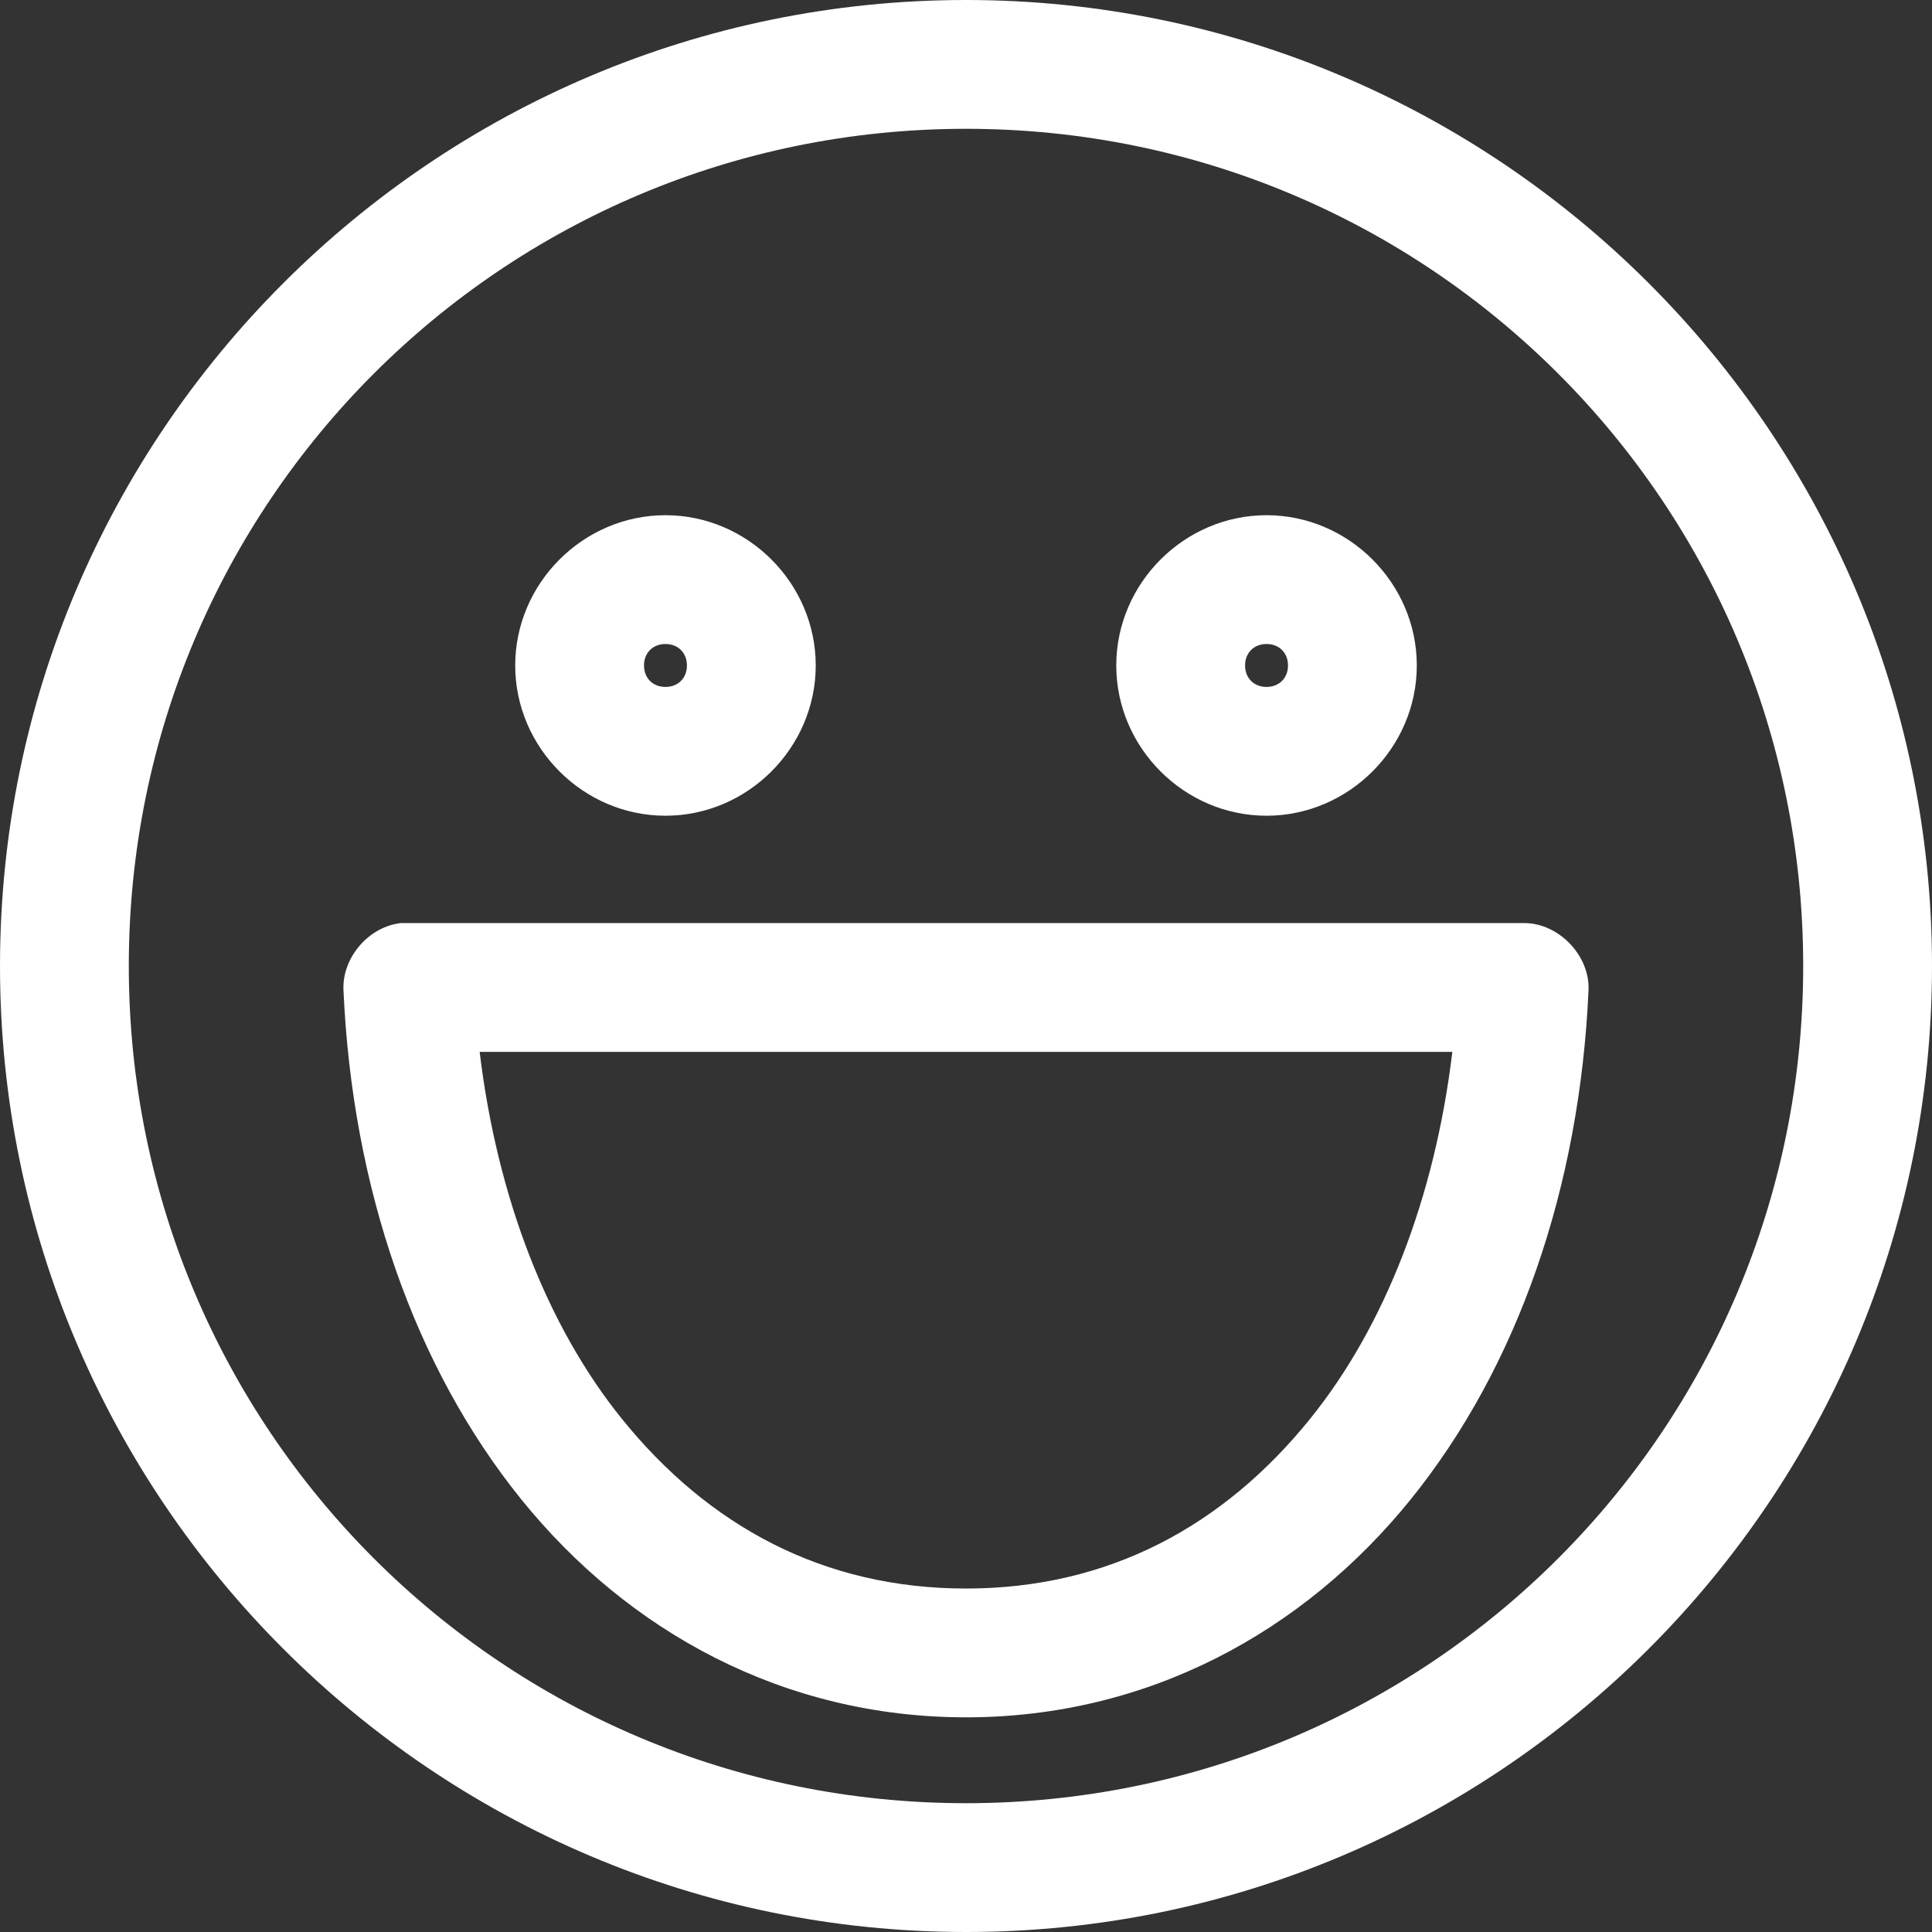 <?xml version="1.0" encoding="UTF-8" standalone="no"?>
<svg width="90px" height="90px" viewBox="0 0 90 90" version="1.1" xmlns="http://www.w3.org/2000/svg" xmlns:xlink="http://www.w3.org/1999/xlink">
    <rect x="0" y="0" width="90" height="90" fill="#333333" stroke="none"/>
    <!-- Generator: Sketch 48.1 (47250) - http://www.bohemiancoding.com/sketch -->
    <title>Shape</title>
    <desc>Created with Sketch.</desc>
    <defs></defs>
    <g id="Page-1" stroke="none" stroke-width="1" fill="none" fill-rule="evenodd">
        <g id="smile" transform="translate(0, -1)" fill="#FFFFFF" fill-rule="nonzero">
            <g id="Group" transform="translate(0, 0.638)">
                <path d="M45,0.362 C20.183,0.362 0,20.545 0,45.362 C0,70.179 20.183,90.362 45,90.362 C69.817,90.362 90,70.179 90,45.362 C90,20.545 69.817,0.362 45,0.362 Z M45,6.362 C66.575,6.362 84,23.788 84,45.362 C84,66.937 66.575,84.362 45,84.362 C23.425,84.362 6,66.937 6,45.362 C6,23.788 23.425,6.362 45,6.362 Z M31,24.362 C27.17,24.362 24,27.532 24,31.362 C24,35.193 27.17,38.362 31,38.362 C34.83,38.362 38,35.193 38,31.362 C38,27.532 34.83,24.362 31,24.362 Z M59,24.362 C55.17,24.362 52,27.532 52,31.362 C52,35.193 55.17,38.362 59,38.362 C62.83,38.362 66,35.193 66,31.362 C66,27.532 62.83,24.362 59,24.362 Z M31,30.362 C31.588,30.362 32,30.774 32,31.362 C32,31.95 31.588,32.362 31,32.362 C30.412,32.362 30,31.95 30,31.362 C30,30.774 30.412,30.362 31,30.362 Z M59,30.362 C59.588,30.362 60,30.774 60,31.362 C60,31.95 59.588,32.362 59,32.362 C58.412,32.362 58,31.95 58,31.362 C58,30.774 58.412,30.362 59,30.362 Z M18.688,43.362 C17.181,43.518 15.929,44.974 16,46.487 C16.411,55.672 19.286,64.019 24.281,70.206 C29.277,76.392 36.537,80.362 45,80.362 C53.463,80.362 60.723,76.392 65.719,70.206 C70.714,64.019 73.589,55.672 74,46.487 C74.067,44.875 72.613,43.361 71,43.362 C53.57,43.362 36.094,43.362 18.688,43.362 Z M22.344,49.362 L67.656,49.362 C66.842,56.126 64.523,62.131 61.031,66.456 C56.997,71.451 51.646,74.362 45,74.362 C38.354,74.362 33.003,71.451 28.969,66.456 C25.477,62.131 23.158,56.126 22.344,49.362 Z" id="Shape"></path>
            </g>
        </g>
    </g>
</svg>